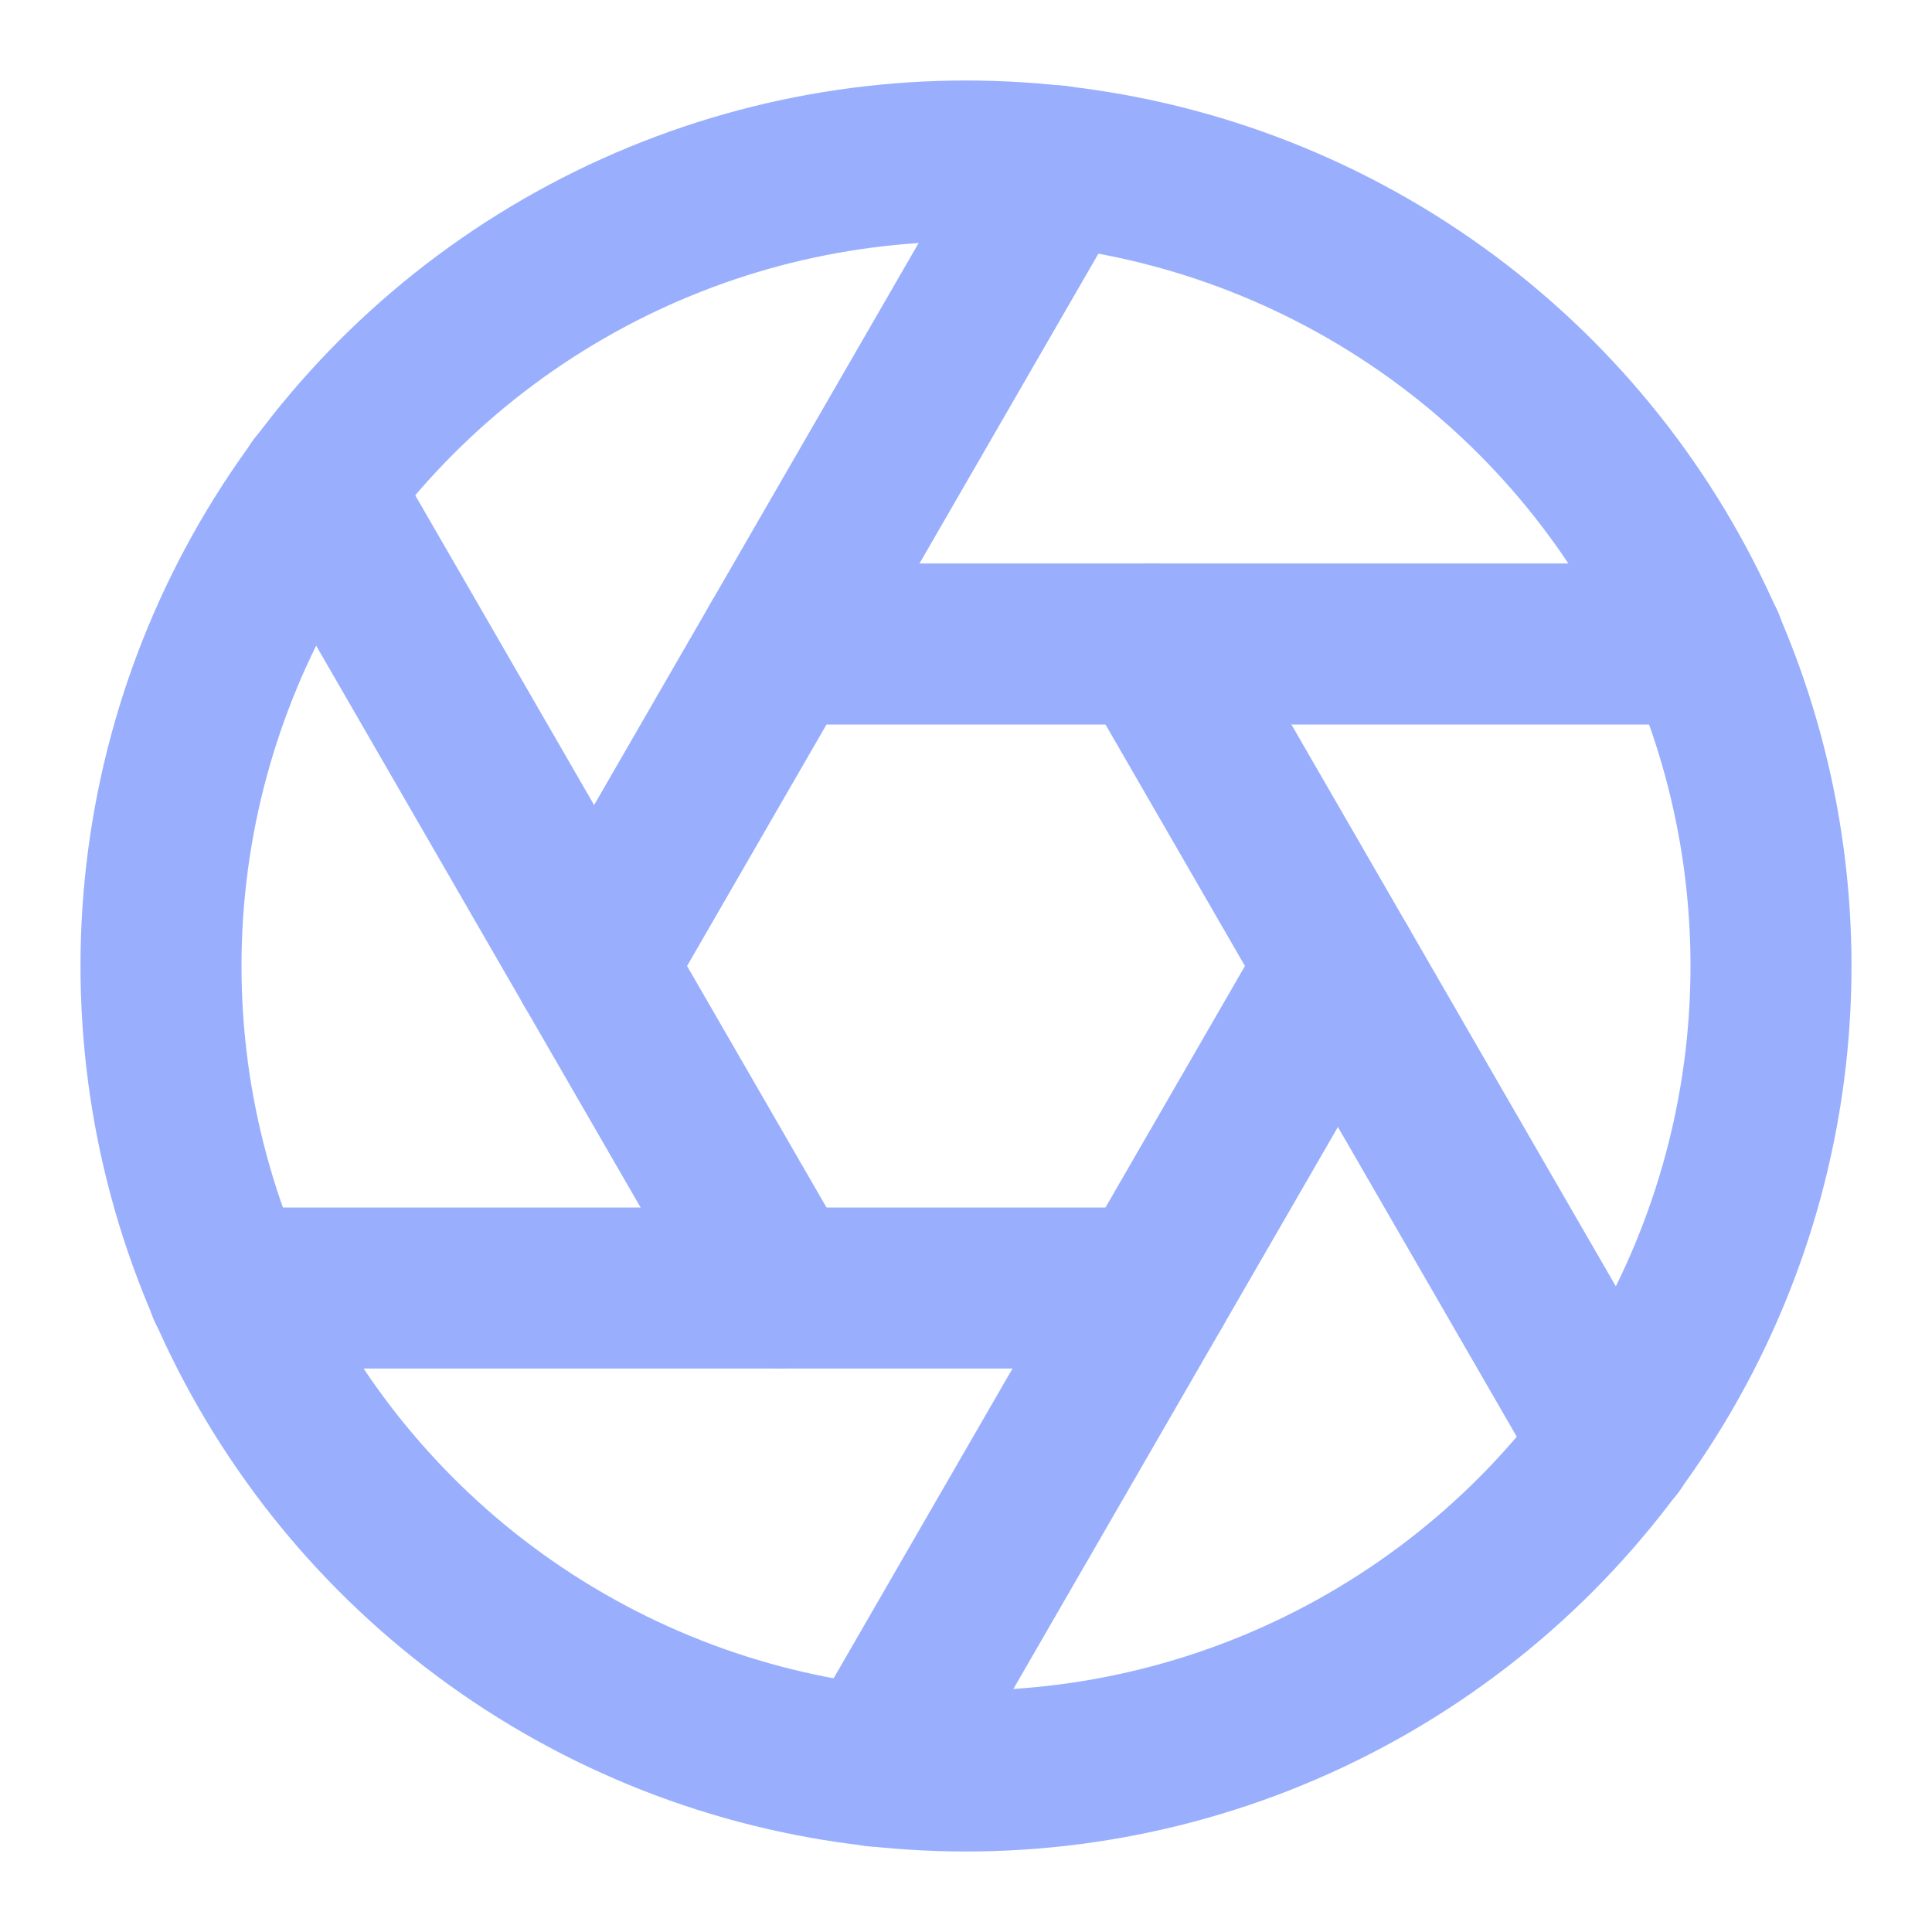 <?xml version="1.0" encoding="UTF-8" standalone="no"?>
<svg
   xmlns:dc="http://purl.org/dc/elements/1.1/"
   xmlns:cc="http://creativecommons.org/ns#"
   xmlns:rdf="http://www.w3.org/1999/02/22-rdf-syntax-ns#"
   xmlns:svg="http://www.w3.org/2000/svg"
   xmlns="http://www.w3.org/2000/svg"
   xmlns:sodipodi="http://sodipodi.sourceforge.net/DTD/sodipodi-0.dtd"
   xmlns:inkscape="http://www.inkscape.org/namespaces/inkscape"
   width="24"
   height="24"
   viewBox="0 0 24 24"
   fill="none"
   stroke="currentColor"
   stroke-width="2"
   stroke-linecap="round"
   stroke-linejoin="round"
   class="feather feather-aperture"
   version="1.1"
   id="svg16"
   sodipodi:docname="aperture.svg"
   inkscape:export-filename="/home/dmpop/Documents/konbini/icons/aperture.png"
   inkscape:export-xdpi="64"
   inkscape:export-ydpi="64"
   inkscape:version="0.92.2 5c3e80d, 2017-08-06">
  <defs
     id="defs20" />
  <sodipodi:namedview
     pagecolor="#ffffff"
     bordercolor="#666666"
     borderopacity="1"
     objecttolerance="10"
     gridtolerance="10"
     guidetolerance="10"
     inkscape:pageopacity="0"
     inkscape:pageshadow="2"
     inkscape:window-width="1366"
     inkscape:window-height="703"
     id="namedview18"
     showgrid="false"
     inkscape:zoom="9.8333333"
     inkscape:cx="-21.559322"
     inkscape:cy="12"
     inkscape:window-x="0"
     inkscape:window-y="0"
     inkscape:window-maximized="1"
     inkscape:current-layer="svg16" />
  <circle
     cx="12"
     cy="12"
     r="10"
     id="circle2"
     style="stroke:#99affd;stroke-opacity:1" />
  <line
     x1="14.31"
     y1="8"
     x2="20.05"
     y2="17.94"
     id="line4"
     style="stroke:#99affd;stroke-opacity:1" />
  <line
     x1="9.69"
     y1="8"
     x2="21.17"
     y2="8"
     id="line6"
     style="stroke:#99affd;stroke-opacity:1" />
  <line
     x1="7.38"
     y1="12"
     x2="13.12"
     y2="2.06"
     id="line8"
     style="stroke:#99affd;stroke-opacity:1" />
  <line
     x1="9.69"
     y1="16"
     x2="3.95"
     y2="6.06"
     id="line10"
     style="stroke:#99affd;stroke-opacity:1" />
  <line
     x1="14.31"
     y1="16"
     x2="2.83"
     y2="16"
     id="line12"
     style="stroke:#99affd;stroke-opacity:1" />
  <line
     x1="16.62"
     y1="12"
     x2="10.88"
     y2="21.94"
     id="line14"
     style="stroke:#99affd;stroke-opacity:1" />
</svg>
